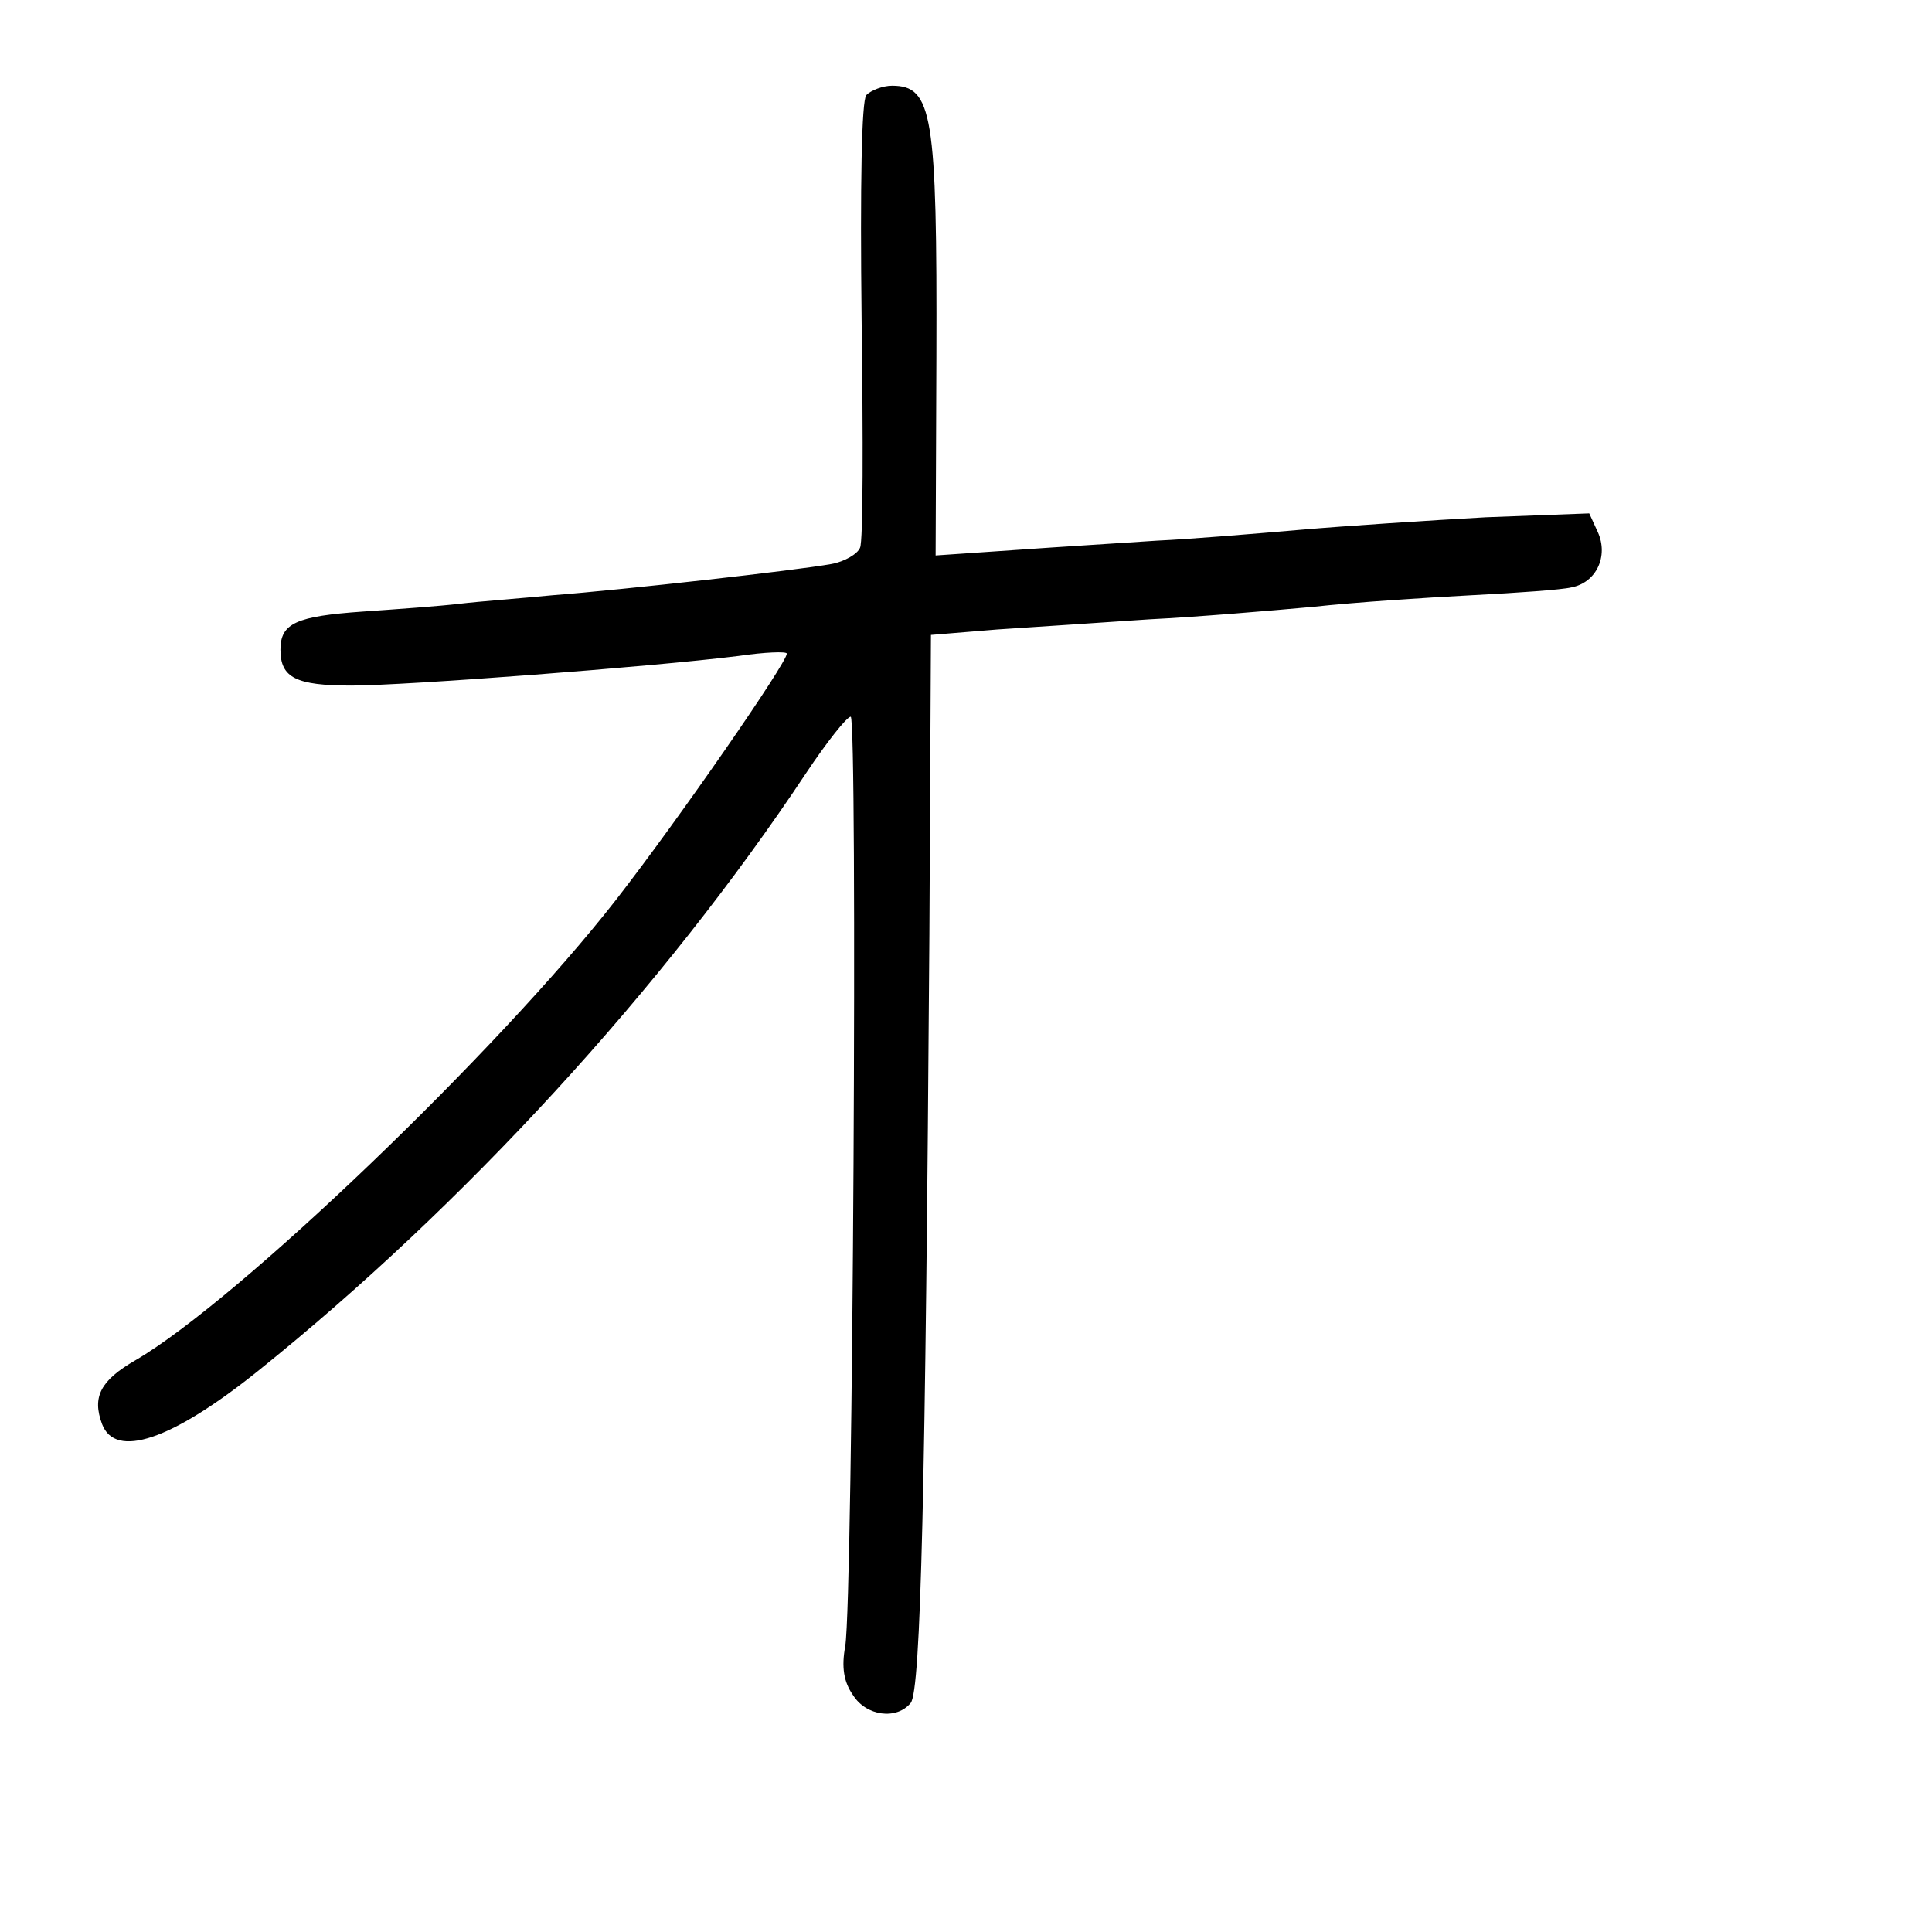 <?xml version="1.0" standalone="no"?>
<!DOCTYPE svg PUBLIC "-//W3C//DTD SVG 20010904//EN"
 "http://www.w3.org/TR/2001/REC-SVG-20010904/DTD/svg10.dtd">
<svg version="1.0" xmlns="http://www.w3.org/2000/svg"
 width="248pt" height="248pt" viewBox="0 0 248 248"
 preserveAspectRatio="xMidYMid meet">
<g transform="translate(0,248) scale(0.1,-0.1)"
fill="#000000" stroke="none">
<path d="M1112 2358 c-6 -8 -8 -113 -6 -289 2 -152 2 -284 -2 -292 -3 -8 -20
-18 -37 -21 -44 -8 -266 -33 -357 -40 -41 -4 -95 -8 -120 -11 -25 -3 -81 -7
-124 -10 -86 -6 -106 -15 -106 -49 0 -36 20 -46 91 -46 69 0 385 24 497 38 34
5 62 6 62 3 0 -12 -139 -213 -220 -317 -149 -191 -484 -513 -616 -590 -45 -26
-56 -47 -43 -82 17 -45 89 -21 200 68 263 211 521 492 704 768 26 39 52 72 57
72 9 0 3 -1131 -7 -1193 -5 -27 -2 -46 10 -63 17 -27 56 -32 74 -10 13 16 19
272 24 986 l2 385 85 7 c47 3 135 9 195 13 61 3 155 11 210 16 55 6 147 12
205 15 58 3 115 7 127 10 32 6 48 40 34 71 l-11 24 -133 -5 c-72 -4 -179 -11
-237 -16 -58 -5 -141 -12 -185 -14 -44 -3 -126 -8 -182 -12 l-102 -7 1 255 c1
312 -5 348 -57 348 -12 0 -27 -6 -33 -12z"/>
</g>
</svg>
